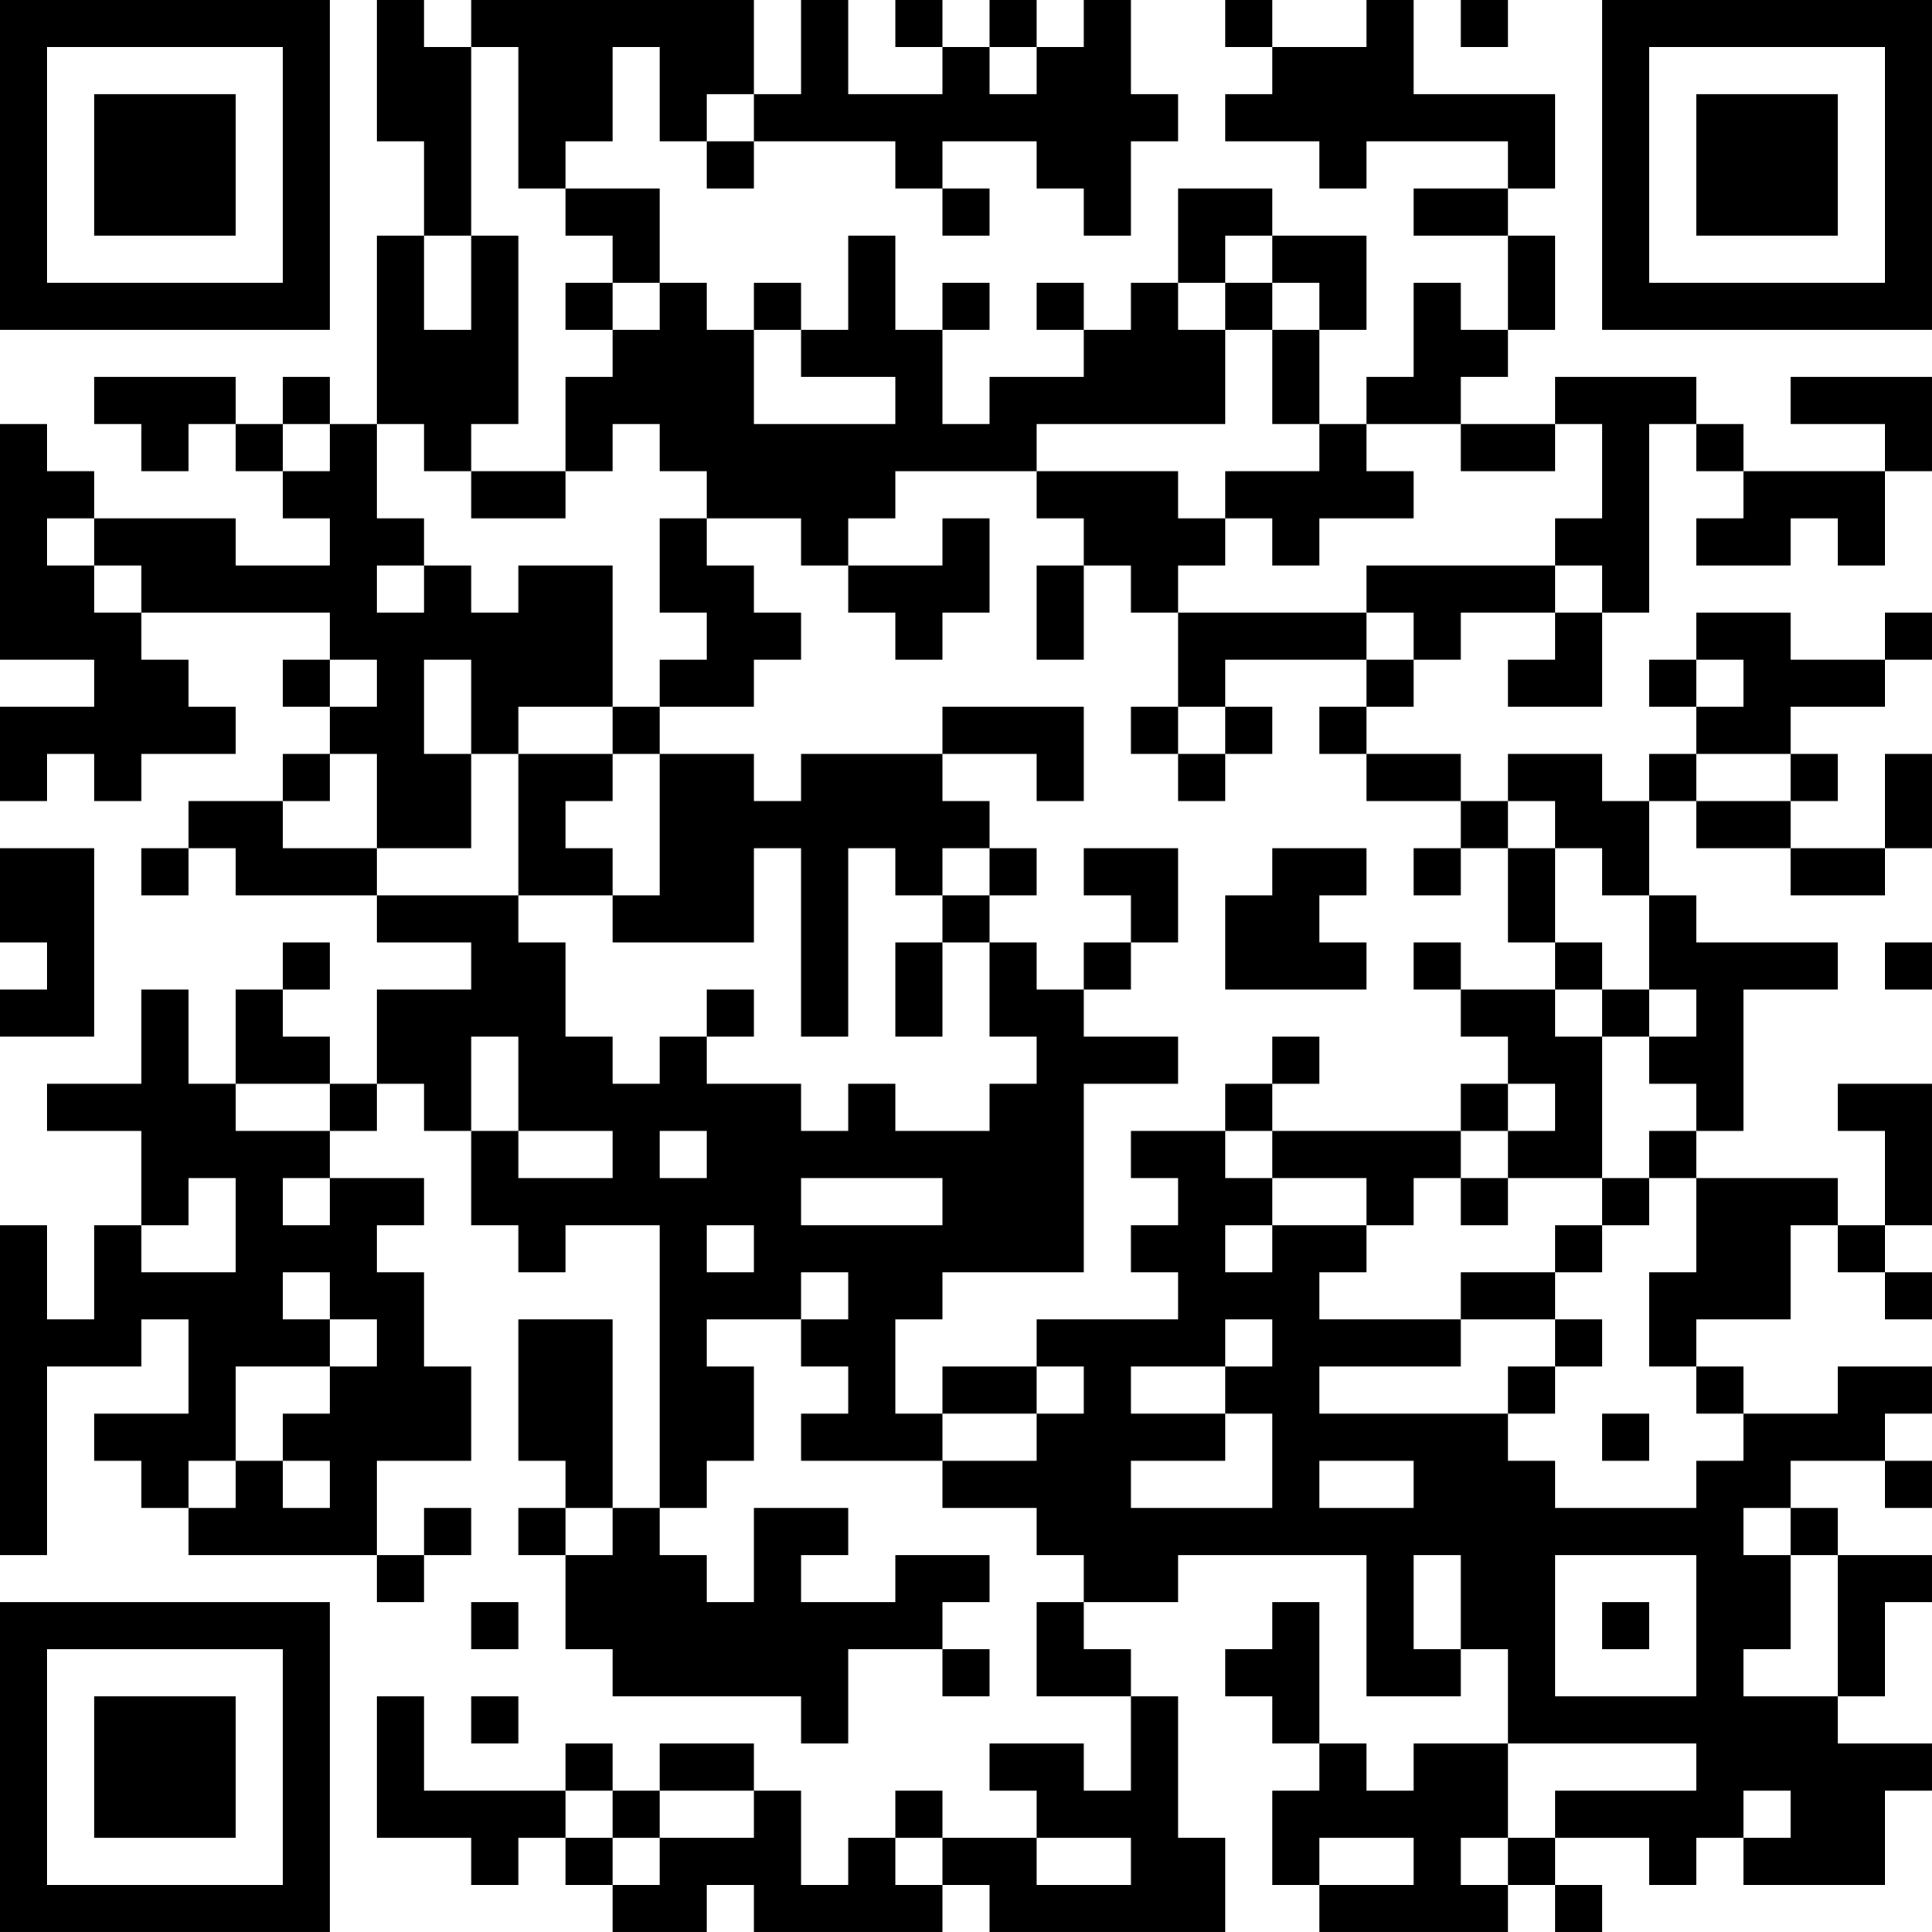 <?xml version="1.0" encoding="UTF-8"?>
<svg xmlns="http://www.w3.org/2000/svg" version="1.1" width="200" height="200" viewBox="0 0 200 200"><rect x="0" y="0" width="200" height="200" fill="#ffffff"/><g transform="scale(4.878)"><g transform="translate(0,0)"><path fill-rule="evenodd" d="M8 0L8 3L9 3L9 5L8 5L8 9L7 9L7 8L6 8L6 9L5 9L5 8L2 8L2 9L3 9L3 10L4 10L4 9L5 9L5 10L6 10L6 11L7 11L7 12L5 12L5 11L2 11L2 10L1 10L1 9L0 9L0 14L2 14L2 15L0 15L0 17L1 17L1 16L2 16L2 17L3 17L3 16L5 16L5 15L4 15L4 14L3 14L3 13L7 13L7 14L6 14L6 15L7 15L7 16L6 16L6 17L4 17L4 18L3 18L3 19L4 19L4 18L5 18L5 19L8 19L8 20L10 20L10 21L8 21L8 23L7 23L7 22L6 22L6 21L7 21L7 20L6 20L6 21L5 21L5 23L4 23L4 21L3 21L3 23L1 23L1 24L3 24L3 26L2 26L2 28L1 28L1 26L0 26L0 33L1 33L1 29L3 29L3 28L4 28L4 30L2 30L2 31L3 31L3 32L4 32L4 33L8 33L8 34L9 34L9 33L10 33L10 32L9 32L9 33L8 33L8 31L10 31L10 29L9 29L9 27L8 27L8 26L9 26L9 25L7 25L7 24L8 24L8 23L9 23L9 24L10 24L10 26L11 26L11 27L12 27L12 26L14 26L14 32L13 32L13 28L11 28L11 31L12 31L12 32L11 32L11 33L12 33L12 35L13 35L13 36L17 36L17 37L18 37L18 35L20 35L20 36L21 36L21 35L20 35L20 34L21 34L21 33L19 33L19 34L17 34L17 33L18 33L18 32L16 32L16 34L15 34L15 33L14 33L14 32L15 32L15 31L16 31L16 29L15 29L15 28L17 28L17 29L18 29L18 30L17 30L17 31L20 31L20 32L22 32L22 33L23 33L23 34L22 34L22 36L24 36L24 38L23 38L23 37L21 37L21 38L22 38L22 39L20 39L20 38L19 38L19 39L18 39L18 40L17 40L17 38L16 38L16 37L14 37L14 38L13 38L13 37L12 37L12 38L9 38L9 36L8 36L8 39L10 39L10 40L11 40L11 39L12 39L12 40L13 40L13 41L15 41L15 40L16 40L16 41L20 41L20 40L21 40L21 41L26 41L26 39L25 39L25 36L24 36L24 35L23 35L23 34L25 34L25 33L29 33L29 36L31 36L31 35L32 35L32 37L30 37L30 38L29 38L29 37L28 37L28 34L27 34L27 35L26 35L26 36L27 36L27 37L28 37L28 38L27 38L27 40L28 40L28 41L32 41L32 40L33 40L33 41L34 41L34 40L33 40L33 39L35 39L35 40L36 40L36 39L37 39L37 40L40 40L40 38L41 38L41 37L39 37L39 36L40 36L40 34L41 34L41 33L39 33L39 32L38 32L38 31L40 31L40 32L41 32L41 31L40 31L40 30L41 30L41 29L39 29L39 30L37 30L37 29L36 29L36 28L38 28L38 26L39 26L39 27L40 27L40 28L41 28L41 27L40 27L40 26L41 26L41 23L39 23L39 24L40 24L40 26L39 26L39 25L36 25L36 24L37 24L37 21L39 21L39 20L36 20L36 19L35 19L35 17L36 17L36 18L38 18L38 19L40 19L40 18L41 18L41 16L40 16L40 18L38 18L38 17L39 17L39 16L38 16L38 15L40 15L40 14L41 14L41 13L40 13L40 14L38 14L38 13L36 13L36 14L35 14L35 15L36 15L36 16L35 16L35 17L34 17L34 16L32 16L32 17L31 17L31 16L29 16L29 15L30 15L30 14L31 14L31 13L33 13L33 14L32 14L32 15L34 15L34 13L35 13L35 9L36 9L36 10L37 10L37 11L36 11L36 12L38 12L38 11L39 11L39 12L40 12L40 10L41 10L41 8L38 8L38 9L40 9L40 10L37 10L37 9L36 9L36 8L33 8L33 9L31 9L31 8L32 8L32 7L33 7L33 5L32 5L32 4L33 4L33 2L30 2L30 0L29 0L29 1L27 1L27 0L26 0L26 1L27 1L27 2L26 2L26 3L28 3L28 4L29 4L29 3L32 3L32 4L30 4L30 5L32 5L32 7L31 7L31 6L30 6L30 8L29 8L29 9L28 9L28 7L29 7L29 5L27 5L27 4L25 4L25 6L24 6L24 7L23 7L23 6L22 6L22 7L23 7L23 8L21 8L21 9L20 9L20 7L21 7L21 6L20 6L20 7L19 7L19 5L18 5L18 7L17 7L17 6L16 6L16 7L15 7L15 6L14 6L14 4L12 4L12 3L13 3L13 1L14 1L14 3L15 3L15 4L16 4L16 3L19 3L19 4L20 4L20 5L21 5L21 4L20 4L20 3L22 3L22 4L23 4L23 5L24 5L24 3L25 3L25 2L24 2L24 0L23 0L23 1L22 1L22 0L21 0L21 1L20 1L20 0L19 0L19 1L20 1L20 2L18 2L18 0L17 0L17 2L16 2L16 0L10 0L10 1L9 1L9 0ZM31 0L31 1L32 1L32 0ZM10 1L10 5L9 5L9 7L10 7L10 5L11 5L11 9L10 9L10 10L9 10L9 9L8 9L8 11L9 11L9 12L8 12L8 13L9 13L9 12L10 12L10 13L11 13L11 12L13 12L13 15L11 15L11 16L10 16L10 14L9 14L9 16L10 16L10 18L8 18L8 16L7 16L7 17L6 17L6 18L8 18L8 19L11 19L11 20L12 20L12 22L13 22L13 23L14 23L14 22L15 22L15 23L17 23L17 24L18 24L18 23L19 23L19 24L21 24L21 23L22 23L22 22L21 22L21 20L22 20L22 21L23 21L23 22L25 22L25 23L23 23L23 27L20 27L20 28L19 28L19 30L20 30L20 31L22 31L22 30L23 30L23 29L22 29L22 28L25 28L25 27L24 27L24 26L25 26L25 25L24 25L24 24L26 24L26 25L27 25L27 26L26 26L26 27L27 27L27 26L29 26L29 27L28 27L28 28L31 28L31 29L28 29L28 30L32 30L32 31L33 31L33 32L36 32L36 31L37 31L37 30L36 30L36 29L35 29L35 27L36 27L36 25L35 25L35 24L36 24L36 23L35 23L35 22L36 22L36 21L35 21L35 19L34 19L34 18L33 18L33 17L32 17L32 18L31 18L31 17L29 17L29 16L28 16L28 15L29 15L29 14L30 14L30 13L29 13L29 12L33 12L33 13L34 13L34 12L33 12L33 11L34 11L34 9L33 9L33 10L31 10L31 9L29 9L29 10L30 10L30 11L28 11L28 12L27 12L27 11L26 11L26 10L28 10L28 9L27 9L27 7L28 7L28 6L27 6L27 5L26 5L26 6L25 6L25 7L26 7L26 9L22 9L22 10L19 10L19 11L18 11L18 12L17 12L17 11L15 11L15 10L14 10L14 9L13 9L13 10L12 10L12 8L13 8L13 7L14 7L14 6L13 6L13 5L12 5L12 4L11 4L11 1ZM21 1L21 2L22 2L22 1ZM15 2L15 3L16 3L16 2ZM12 6L12 7L13 7L13 6ZM26 6L26 7L27 7L27 6ZM16 7L16 9L19 9L19 8L17 8L17 7ZM6 9L6 10L7 10L7 9ZM10 10L10 11L12 11L12 10ZM22 10L22 11L23 11L23 12L22 12L22 14L23 14L23 12L24 12L24 13L25 13L25 15L24 15L24 16L25 16L25 17L26 17L26 16L27 16L27 15L26 15L26 14L29 14L29 13L25 13L25 12L26 12L26 11L25 11L25 10ZM1 11L1 12L2 12L2 13L3 13L3 12L2 12L2 11ZM14 11L14 13L15 13L15 14L14 14L14 15L13 15L13 16L11 16L11 19L13 19L13 20L16 20L16 18L17 18L17 22L18 22L18 18L19 18L19 19L20 19L20 20L19 20L19 22L20 22L20 20L21 20L21 19L22 19L22 18L21 18L21 17L20 17L20 16L22 16L22 17L23 17L23 15L20 15L20 16L17 16L17 17L16 17L16 16L14 16L14 15L16 15L16 14L17 14L17 13L16 13L16 12L15 12L15 11ZM20 11L20 12L18 12L18 13L19 13L19 14L20 14L20 13L21 13L21 11ZM7 14L7 15L8 15L8 14ZM36 14L36 15L37 15L37 14ZM25 15L25 16L26 16L26 15ZM13 16L13 17L12 17L12 18L13 18L13 19L14 19L14 16ZM36 16L36 17L38 17L38 16ZM0 18L0 20L1 20L1 21L0 21L0 22L2 22L2 18ZM20 18L20 19L21 19L21 18ZM23 18L23 19L24 19L24 20L23 20L23 21L24 21L24 20L25 20L25 18ZM27 18L27 19L26 19L26 21L29 21L29 20L28 20L28 19L29 19L29 18ZM30 18L30 19L31 19L31 18ZM32 18L32 20L33 20L33 21L31 21L31 20L30 20L30 21L31 21L31 22L32 22L32 23L31 23L31 24L27 24L27 23L28 23L28 22L27 22L27 23L26 23L26 24L27 24L27 25L29 25L29 26L30 26L30 25L31 25L31 26L32 26L32 25L34 25L34 26L33 26L33 27L31 27L31 28L33 28L33 29L32 29L32 30L33 30L33 29L34 29L34 28L33 28L33 27L34 27L34 26L35 26L35 25L34 25L34 22L35 22L35 21L34 21L34 20L33 20L33 18ZM40 20L40 21L41 21L41 20ZM15 21L15 22L16 22L16 21ZM33 21L33 22L34 22L34 21ZM10 22L10 24L11 24L11 25L13 25L13 24L11 24L11 22ZM5 23L5 24L7 24L7 23ZM32 23L32 24L31 24L31 25L32 25L32 24L33 24L33 23ZM14 24L14 25L15 25L15 24ZM4 25L4 26L3 26L3 27L5 27L5 25ZM6 25L6 26L7 26L7 25ZM17 25L17 26L20 26L20 25ZM15 26L15 27L16 27L16 26ZM6 27L6 28L7 28L7 29L5 29L5 31L4 31L4 32L5 32L5 31L6 31L6 32L7 32L7 31L6 31L6 30L7 30L7 29L8 29L8 28L7 28L7 27ZM17 27L17 28L18 28L18 27ZM26 28L26 29L24 29L24 30L26 30L26 31L24 31L24 32L27 32L27 30L26 30L26 29L27 29L27 28ZM20 29L20 30L22 30L22 29ZM34 30L34 31L35 31L35 30ZM28 31L28 32L30 32L30 31ZM12 32L12 33L13 33L13 32ZM37 32L37 33L38 33L38 35L37 35L37 36L39 36L39 33L38 33L38 32ZM30 33L30 35L31 35L31 33ZM33 33L33 36L36 36L36 33ZM10 34L10 35L11 35L11 34ZM34 34L34 35L35 35L35 34ZM10 36L10 37L11 37L11 36ZM32 37L32 39L31 39L31 40L32 40L32 39L33 39L33 38L36 38L36 37ZM12 38L12 39L13 39L13 40L14 40L14 39L16 39L16 38L14 38L14 39L13 39L13 38ZM37 38L37 39L38 39L38 38ZM19 39L19 40L20 40L20 39ZM22 39L22 40L24 40L24 39ZM28 39L28 40L30 40L30 39ZM0 0L0 7L7 7L7 0ZM1 1L1 6L6 6L6 1ZM2 2L2 5L5 5L5 2ZM34 0L34 7L41 7L41 0ZM35 1L35 6L40 6L40 1ZM36 2L36 5L39 5L39 2ZM0 34L0 41L7 41L7 34ZM1 35L1 40L6 40L6 35ZM2 36L2 39L5 39L5 36Z" fill="#000000"/></g></g></svg>
